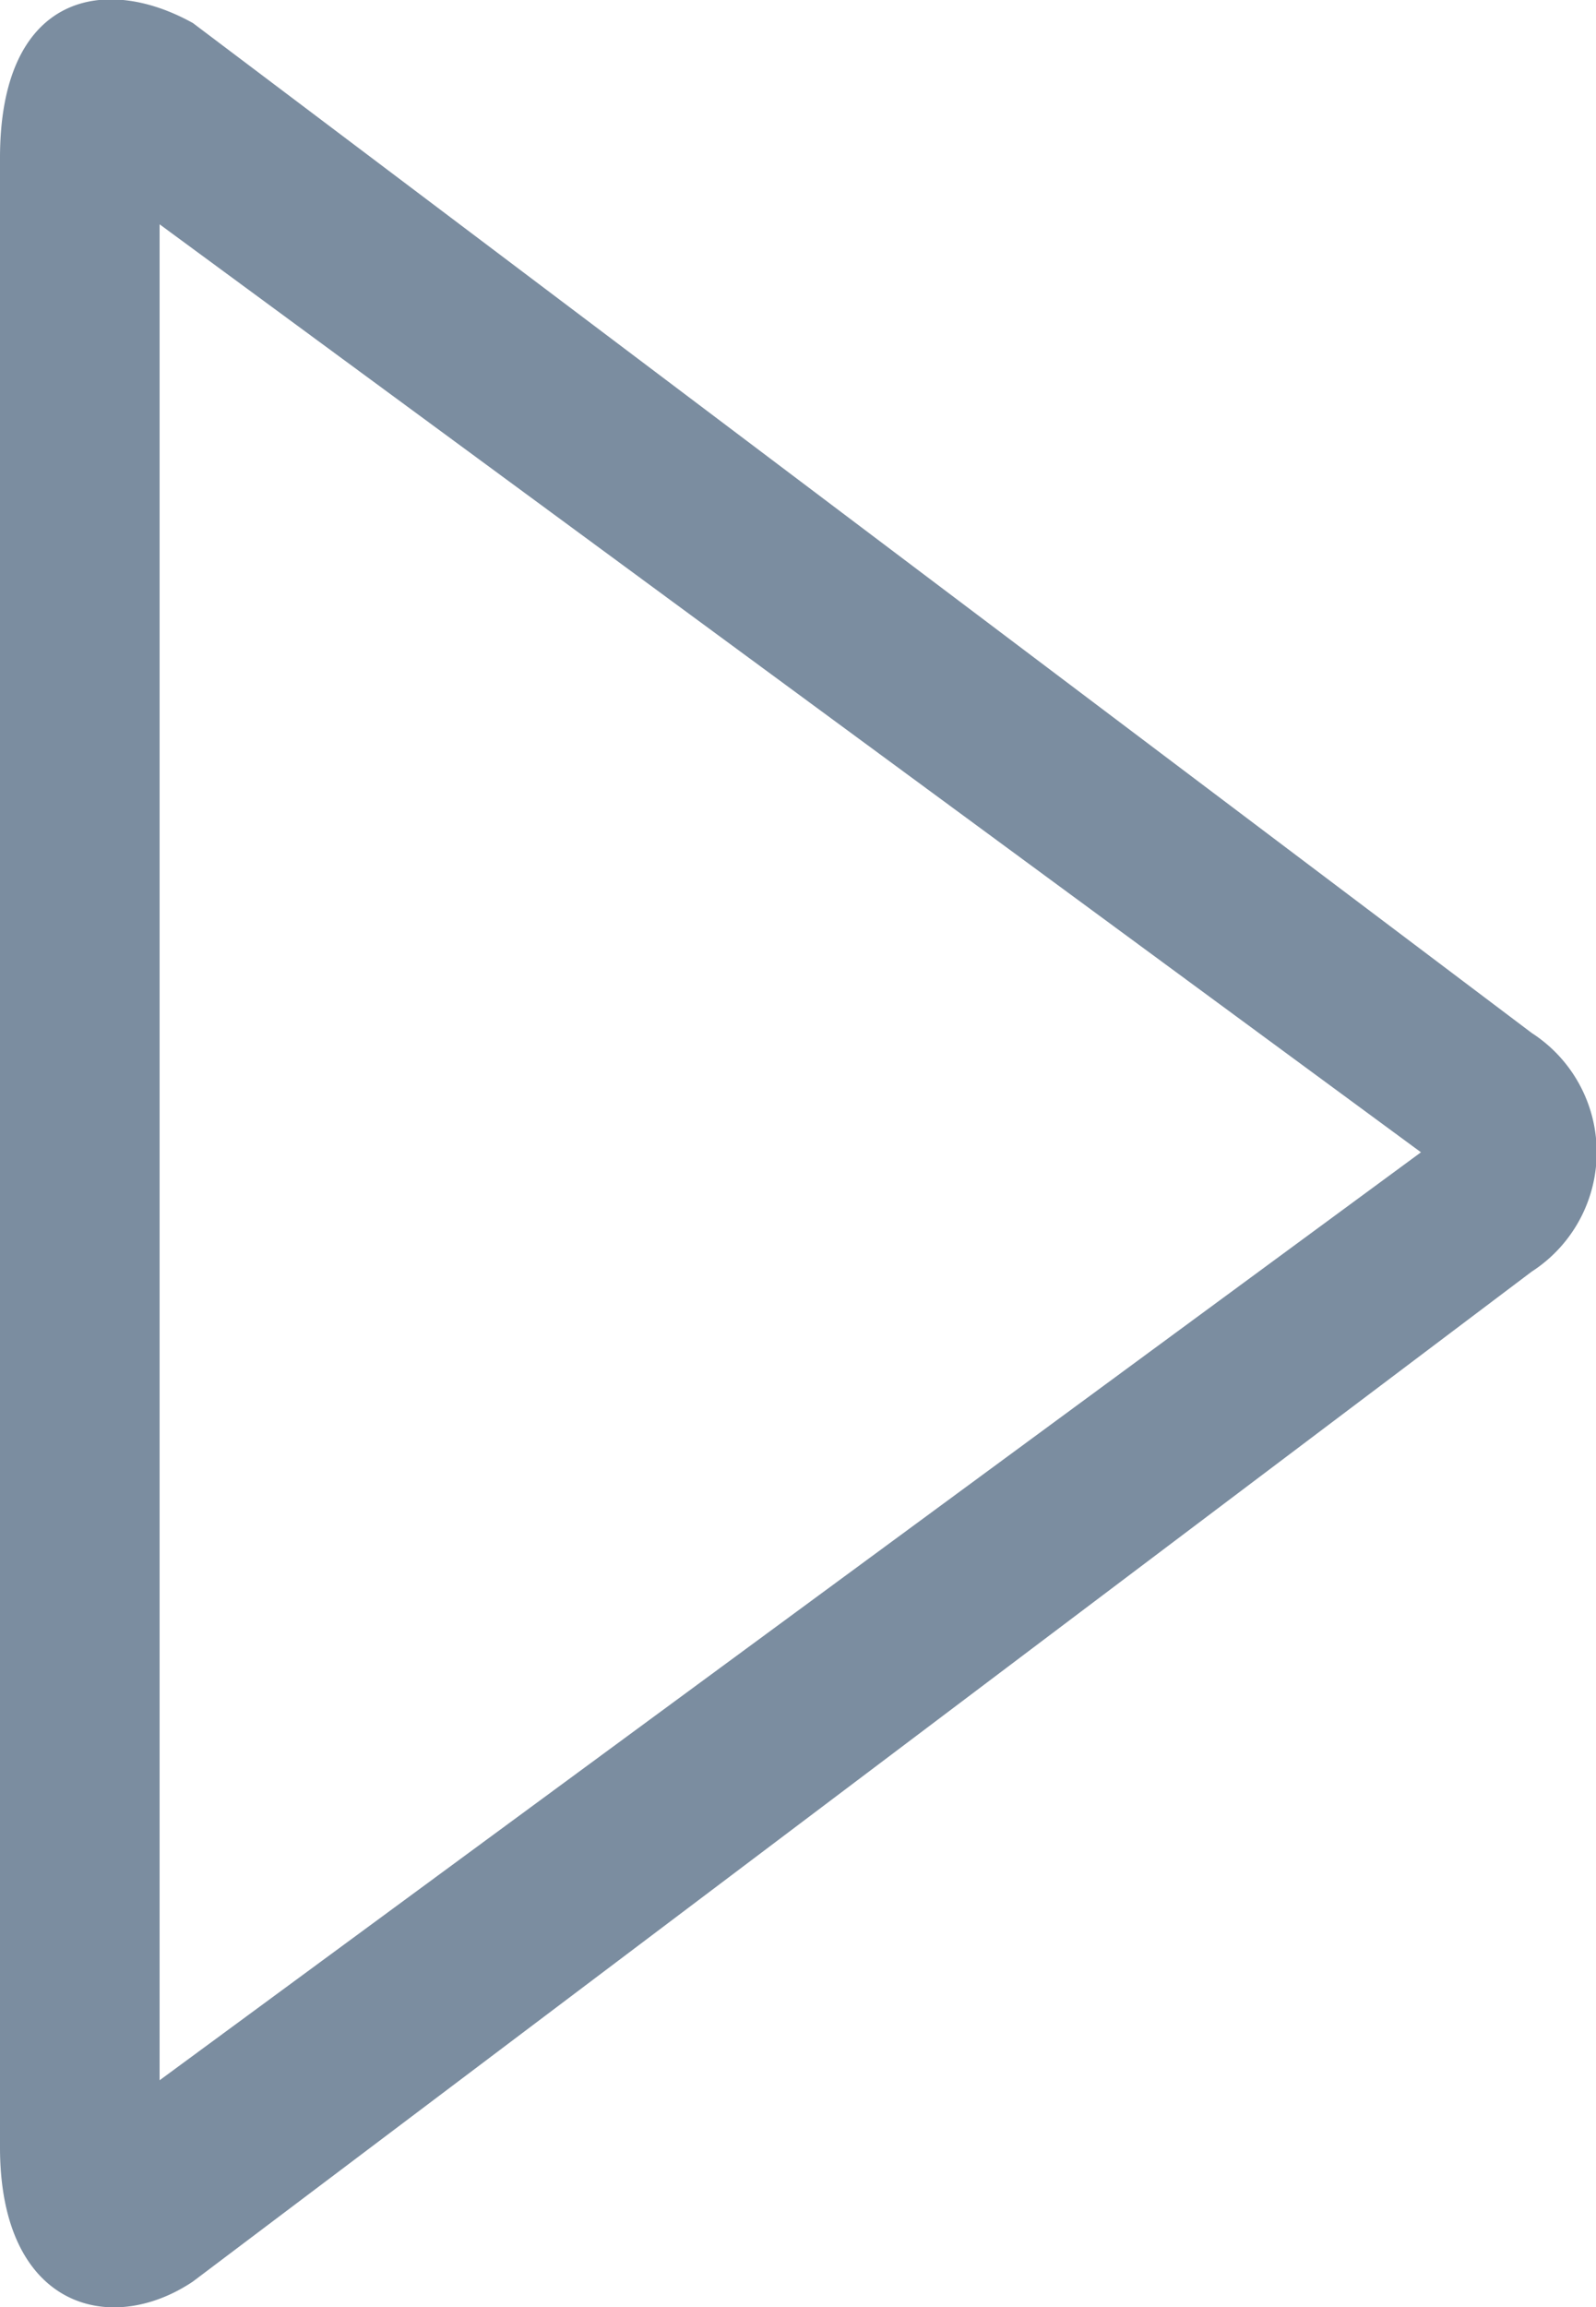 <svg xmlns="http://www.w3.org/2000/svg" width="9" height="13" viewBox="0 0 9 13">
<defs>
    <style>
      .cls-1 {
        fill: #7b8da0;
        fill-rule: evenodd;
      }
    </style>
  </defs>
  <path id="tri-fold" class="cls-1" d="M69.638,55.165l-7.55,5.691C61.623,61.168,61,61.006,61,60.1V48.89c0-.916.581-1.042,1.088-0.76l7.55,5.691A0.8,0.8,0,0,1,69.638,55.165ZM61.9,59.722l7.113-5.229L61.9,49.264V59.722Z" transform="translate(-61 -48)"/>
</svg>
